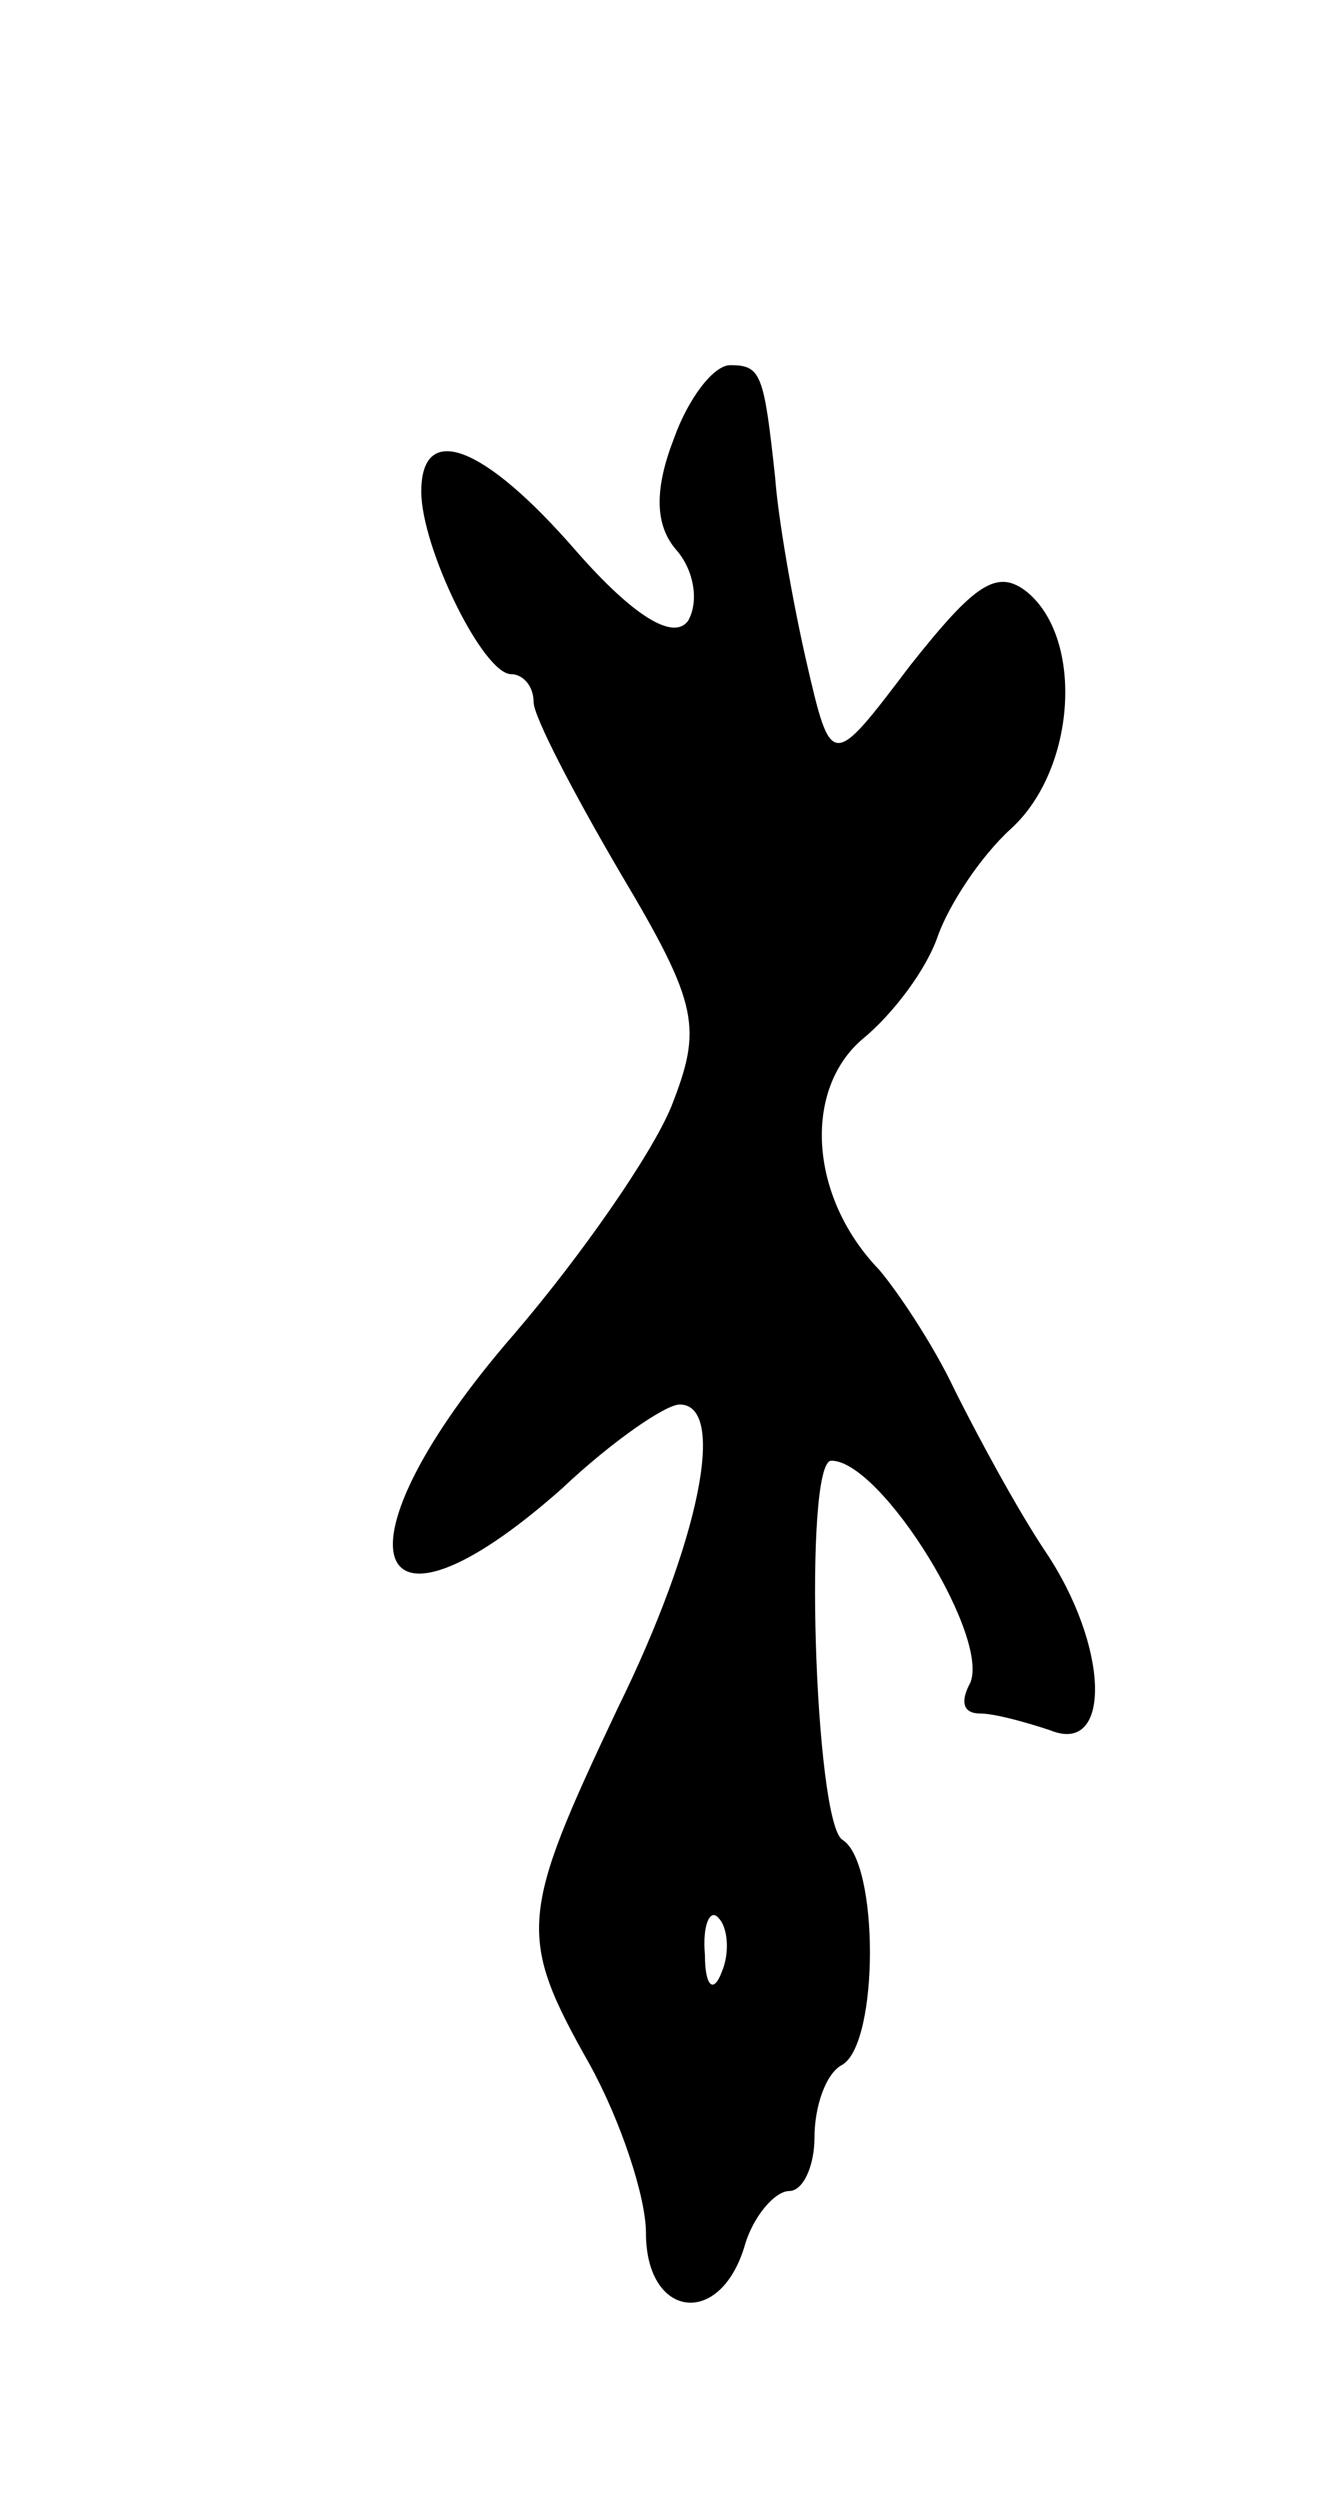 <svg version="1.0" xmlns="http://www.w3.org/2000/svg"
 width="47pt" height="89pt" viewBox="0 0 47 89"
 preserveAspectRatio="xMidYMid meet">
<g transform="translate(0,89) scale(0.1,-0.1)"
fill="#000000" stroke="none">
<path d="M240 734 c-7 -18 -7 -31 1 -40 6 -7 8 -18 4 -25 -5 -7 -19 1 -40 25
-33 38 -55 46 -55 21 0 -20 22 -65 32 -65 4 0 8 -4 8 -10 0 -5 14 -32 31 -61
28 -47 29 -55 18 -83 -7 -17 -32 -53 -56 -81 -66 -76 -53 -117 17 -55 18 17
37 30 42 30 17 0 7 -49 -22 -108 -35 -74 -36 -81 -10 -127 11 -20 20 -47 20
-60 0 -30 26 -34 35 -5 3 11 11 20 16 20 5 0 9 9 9 19 0 11 4 23 10 26 13 8
13 72 0 80 -10 6 -14 135 -4 135 18 0 58 -65 49 -80 -3 -6 -2 -10 4 -10 5 0
16 -3 25 -6 22 -9 21 30 -2 64 -10 15 -24 41 -32 57 -8 17 -21 36 -27 43 -25
26 -27 64 -6 82 11 9 23 25 27 37 4 11 15 28 26 38 23 21 26 67 6 84 -11 9
-19 3 -42 -26 -28 -37 -28 -37 -37 2 -5 22 -10 51 -11 65 -4 37 -5 40 -16 40
-6 0 -15 -12 -20 -26z m17 -546 c-3 -8 -6 -5 -6 6 -1 11 2 17 5 13 3 -3 4 -12
1 -19z"/>
</g>
</svg>
